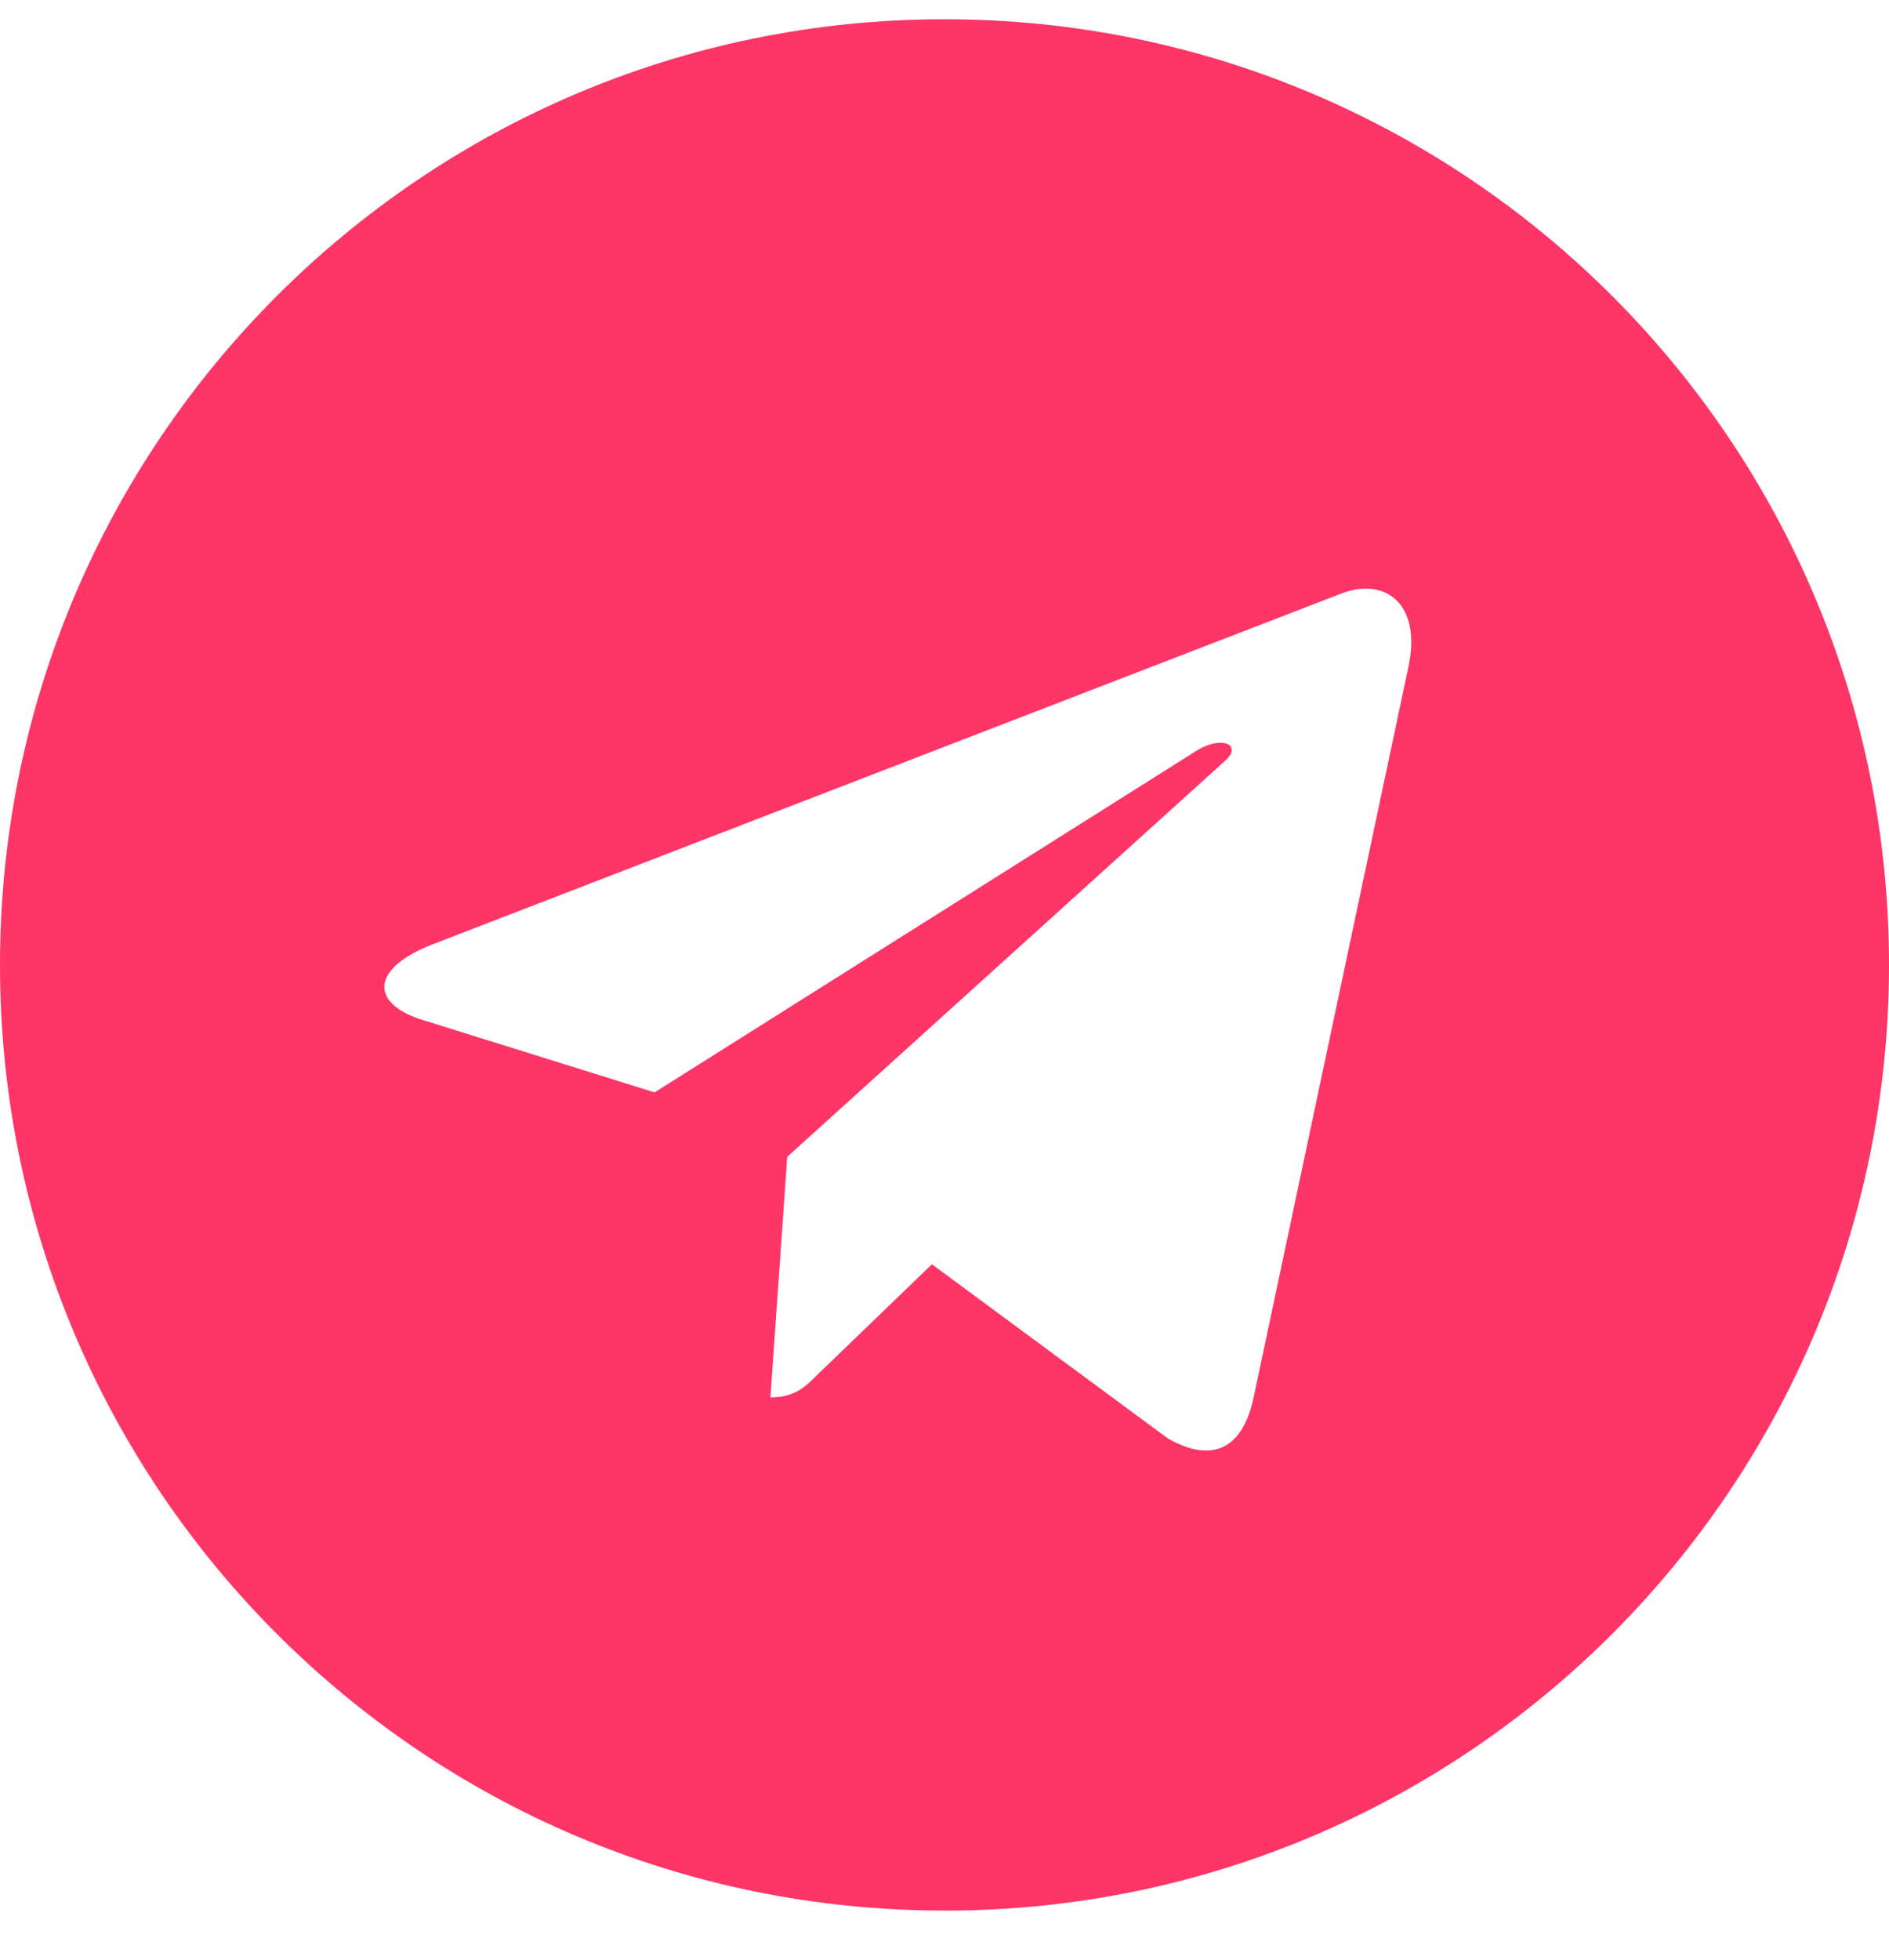 <svg width="27" height="28" fill="none" xmlns="http://www.w3.org/2000/svg"><path d="M13.5 27.299c7.458 0 13.5-6.048 13.5-13.511C27 6.323 20.958.275 13.5.275S0 6.324 0 13.787c0 7.464 6.042 13.511 13.5 13.511zM6.177 13.495l13.017-5.023c.604-.218 1.131.147.936 1.062v-.001l-2.215 10.45c-.165.74-.605.92-1.22.571l-3.375-2.49-1.628 1.57c-.18.18-.332.332-.68.332l.24-3.437 6.254-5.655c.272-.24-.06-.375-.42-.137l-7.73 4.871-3.332-1.04c-.723-.23-.739-.724.153-1.073z" fill="#FE3567"/></svg>
